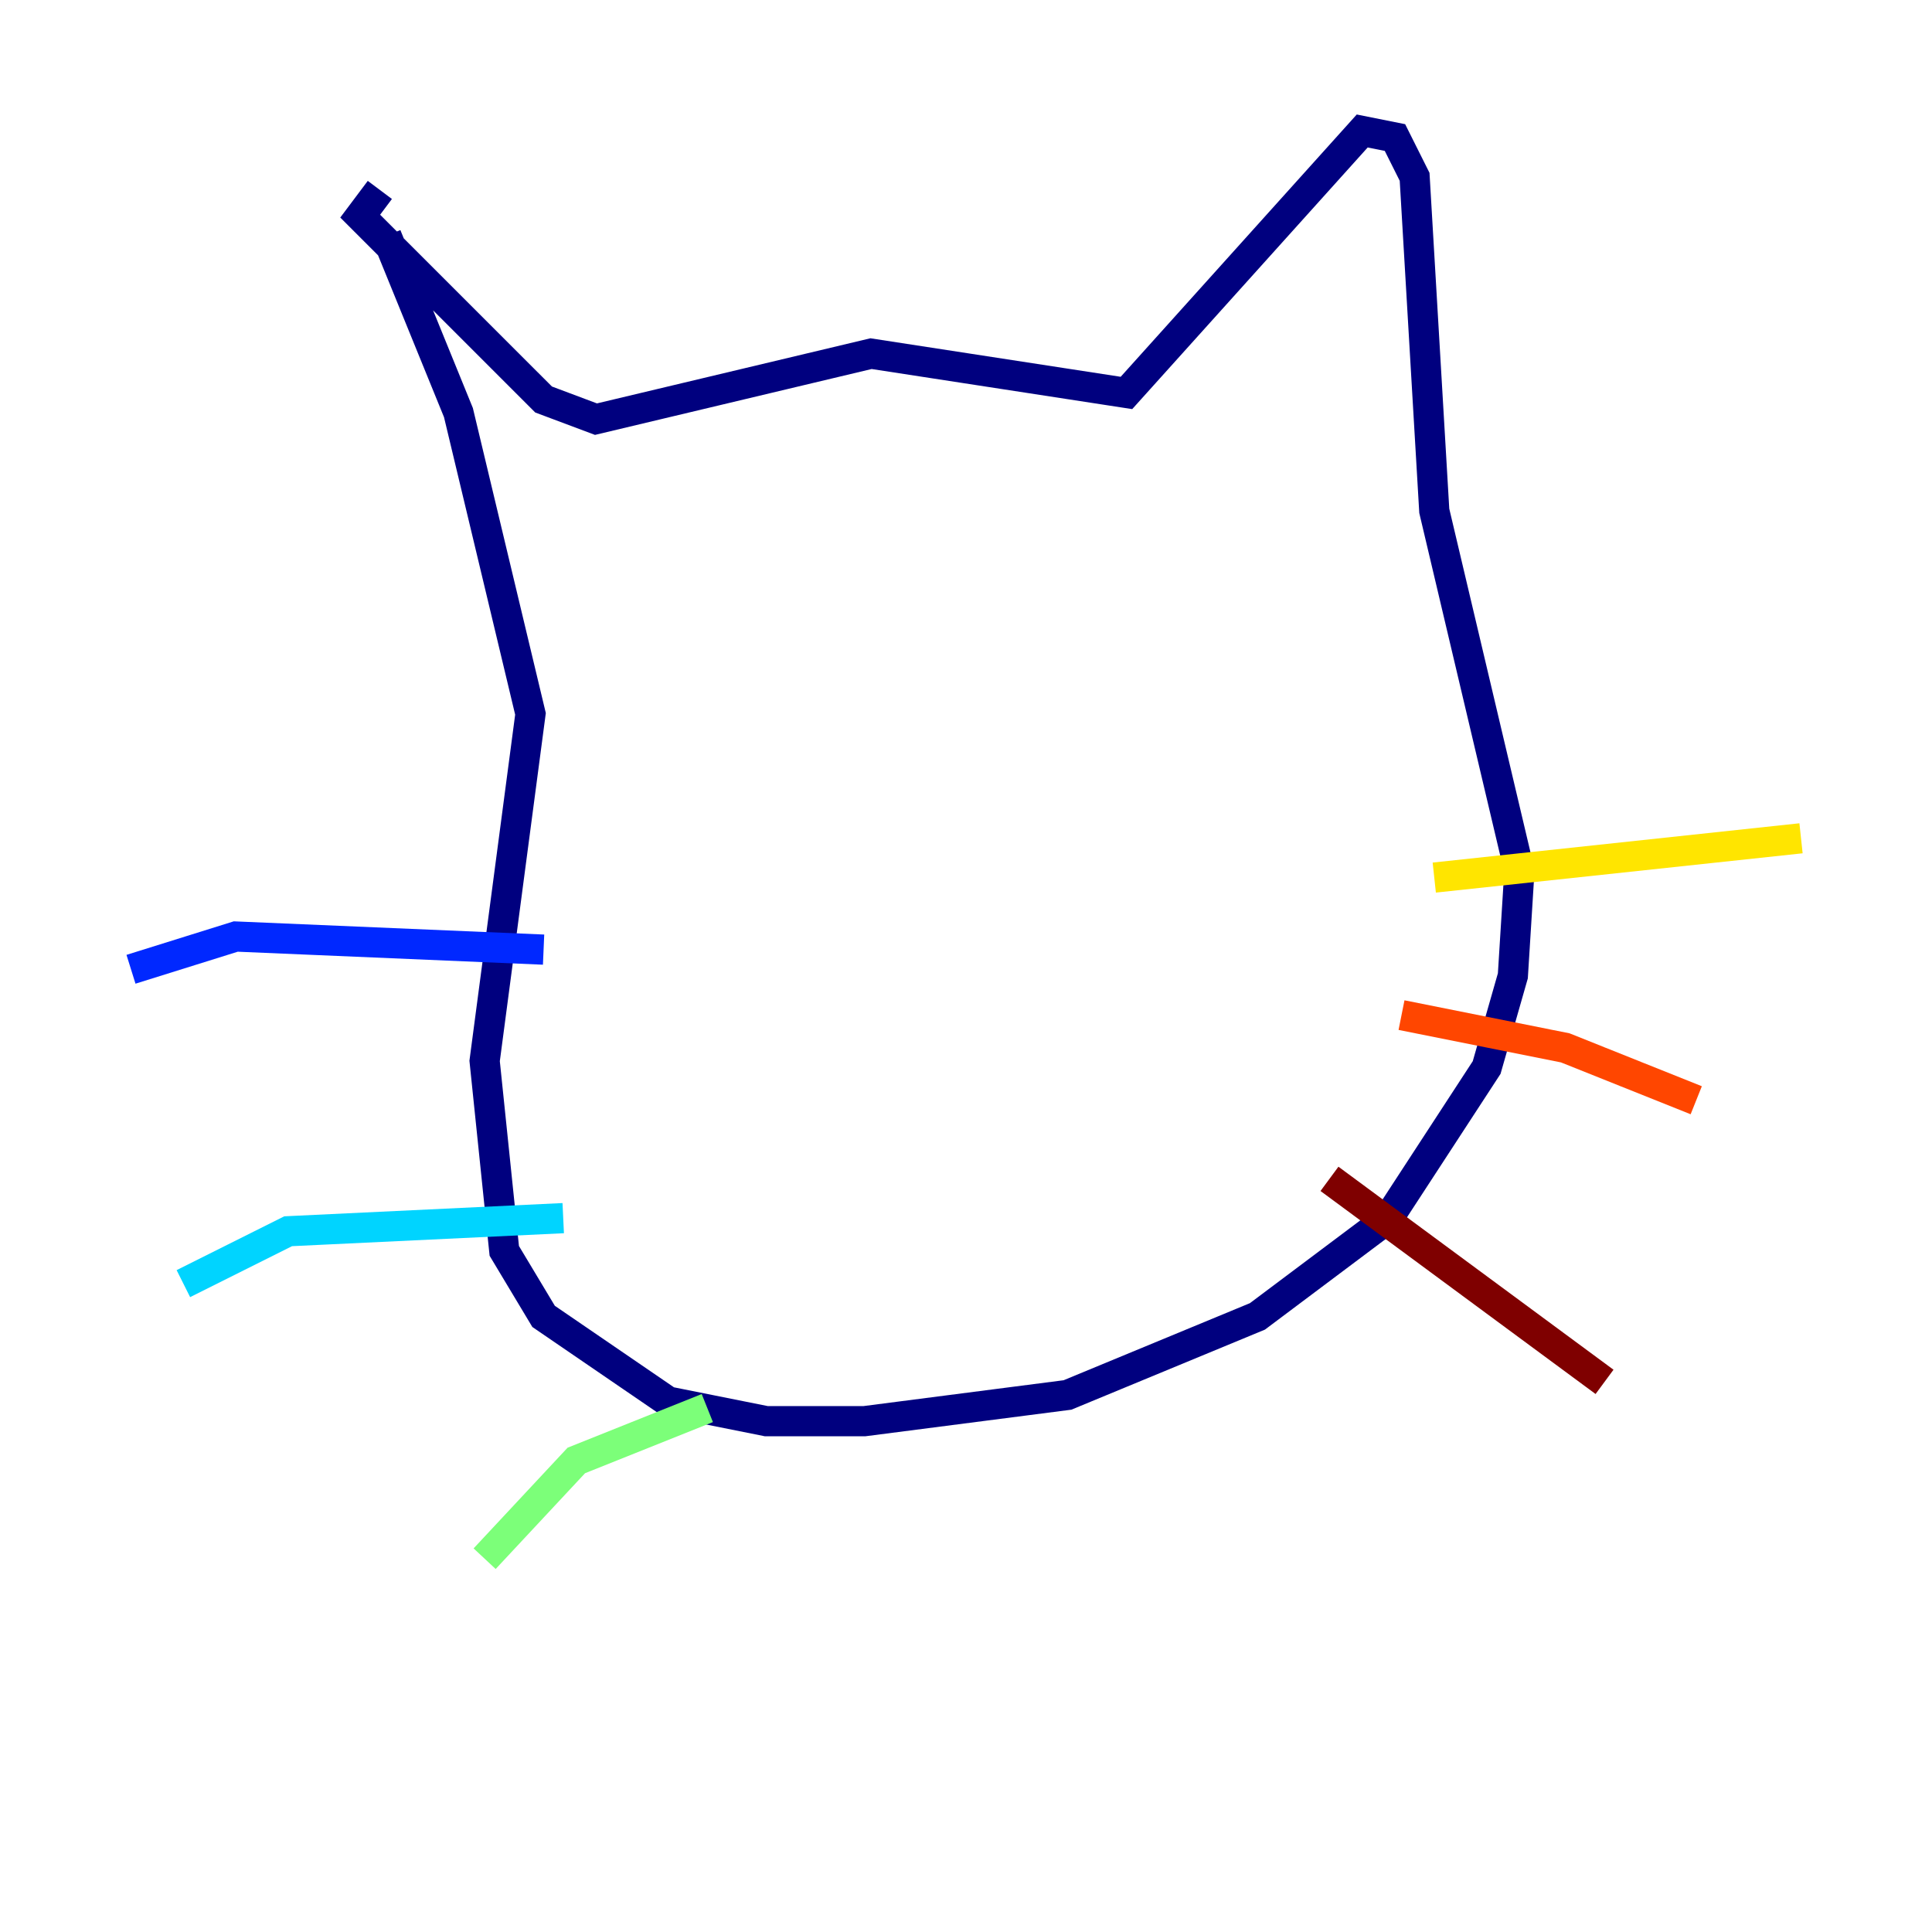 <?xml version="1.0" encoding="utf-8" ?>
<svg baseProfile="tiny" height="128" version="1.2" viewBox="0,0,128,128" width="128" xmlns="http://www.w3.org/2000/svg" xmlns:ev="http://www.w3.org/2001/xml-events" xmlns:xlink="http://www.w3.org/1999/xlink"><defs /><polyline fill="none" points="25.166,12.583 23.864,14.319 36.014,26.468 39.485,27.77 57.709,23.43 74.63,26.034 90.251,8.678 92.42,9.112 93.722,11.715 95.024,33.844 100.664,57.709 100.231,64.651 98.495,70.725 91.986,80.705 83.308,87.214 70.725,92.42 57.275,94.156 50.766,94.156 44.258,92.854 36.014,87.214 33.41,82.875 32.108,70.291 35.146,47.295 30.373,27.336 25.6,15.62" stroke="#00007f" stroke-width="2" /><polyline fill="none" points="36.014,62.915 15.62,62.047 8.678,64.217" stroke="#0028ff" stroke-width="2" /><polyline fill="none" points="37.315,80.705 19.091,81.573 12.149,85.044" stroke="#00d4ff" stroke-width="2" /><polyline fill="none" points="46.861,93.288 38.183,96.759 32.108,103.268" stroke="#7cff79" stroke-width="2" /><polyline fill="none" points="95.024,58.142 119.322,55.539" stroke="#ffe500" stroke-width="2" /><polyline fill="none" points="92.854,67.254 103.702,69.424 112.38,72.895" stroke="#ff4600" stroke-width="2" /><polyline fill="none" points="88.081,78.102 106.305,91.552" stroke="#7f0000" stroke-width="2" /></svg>